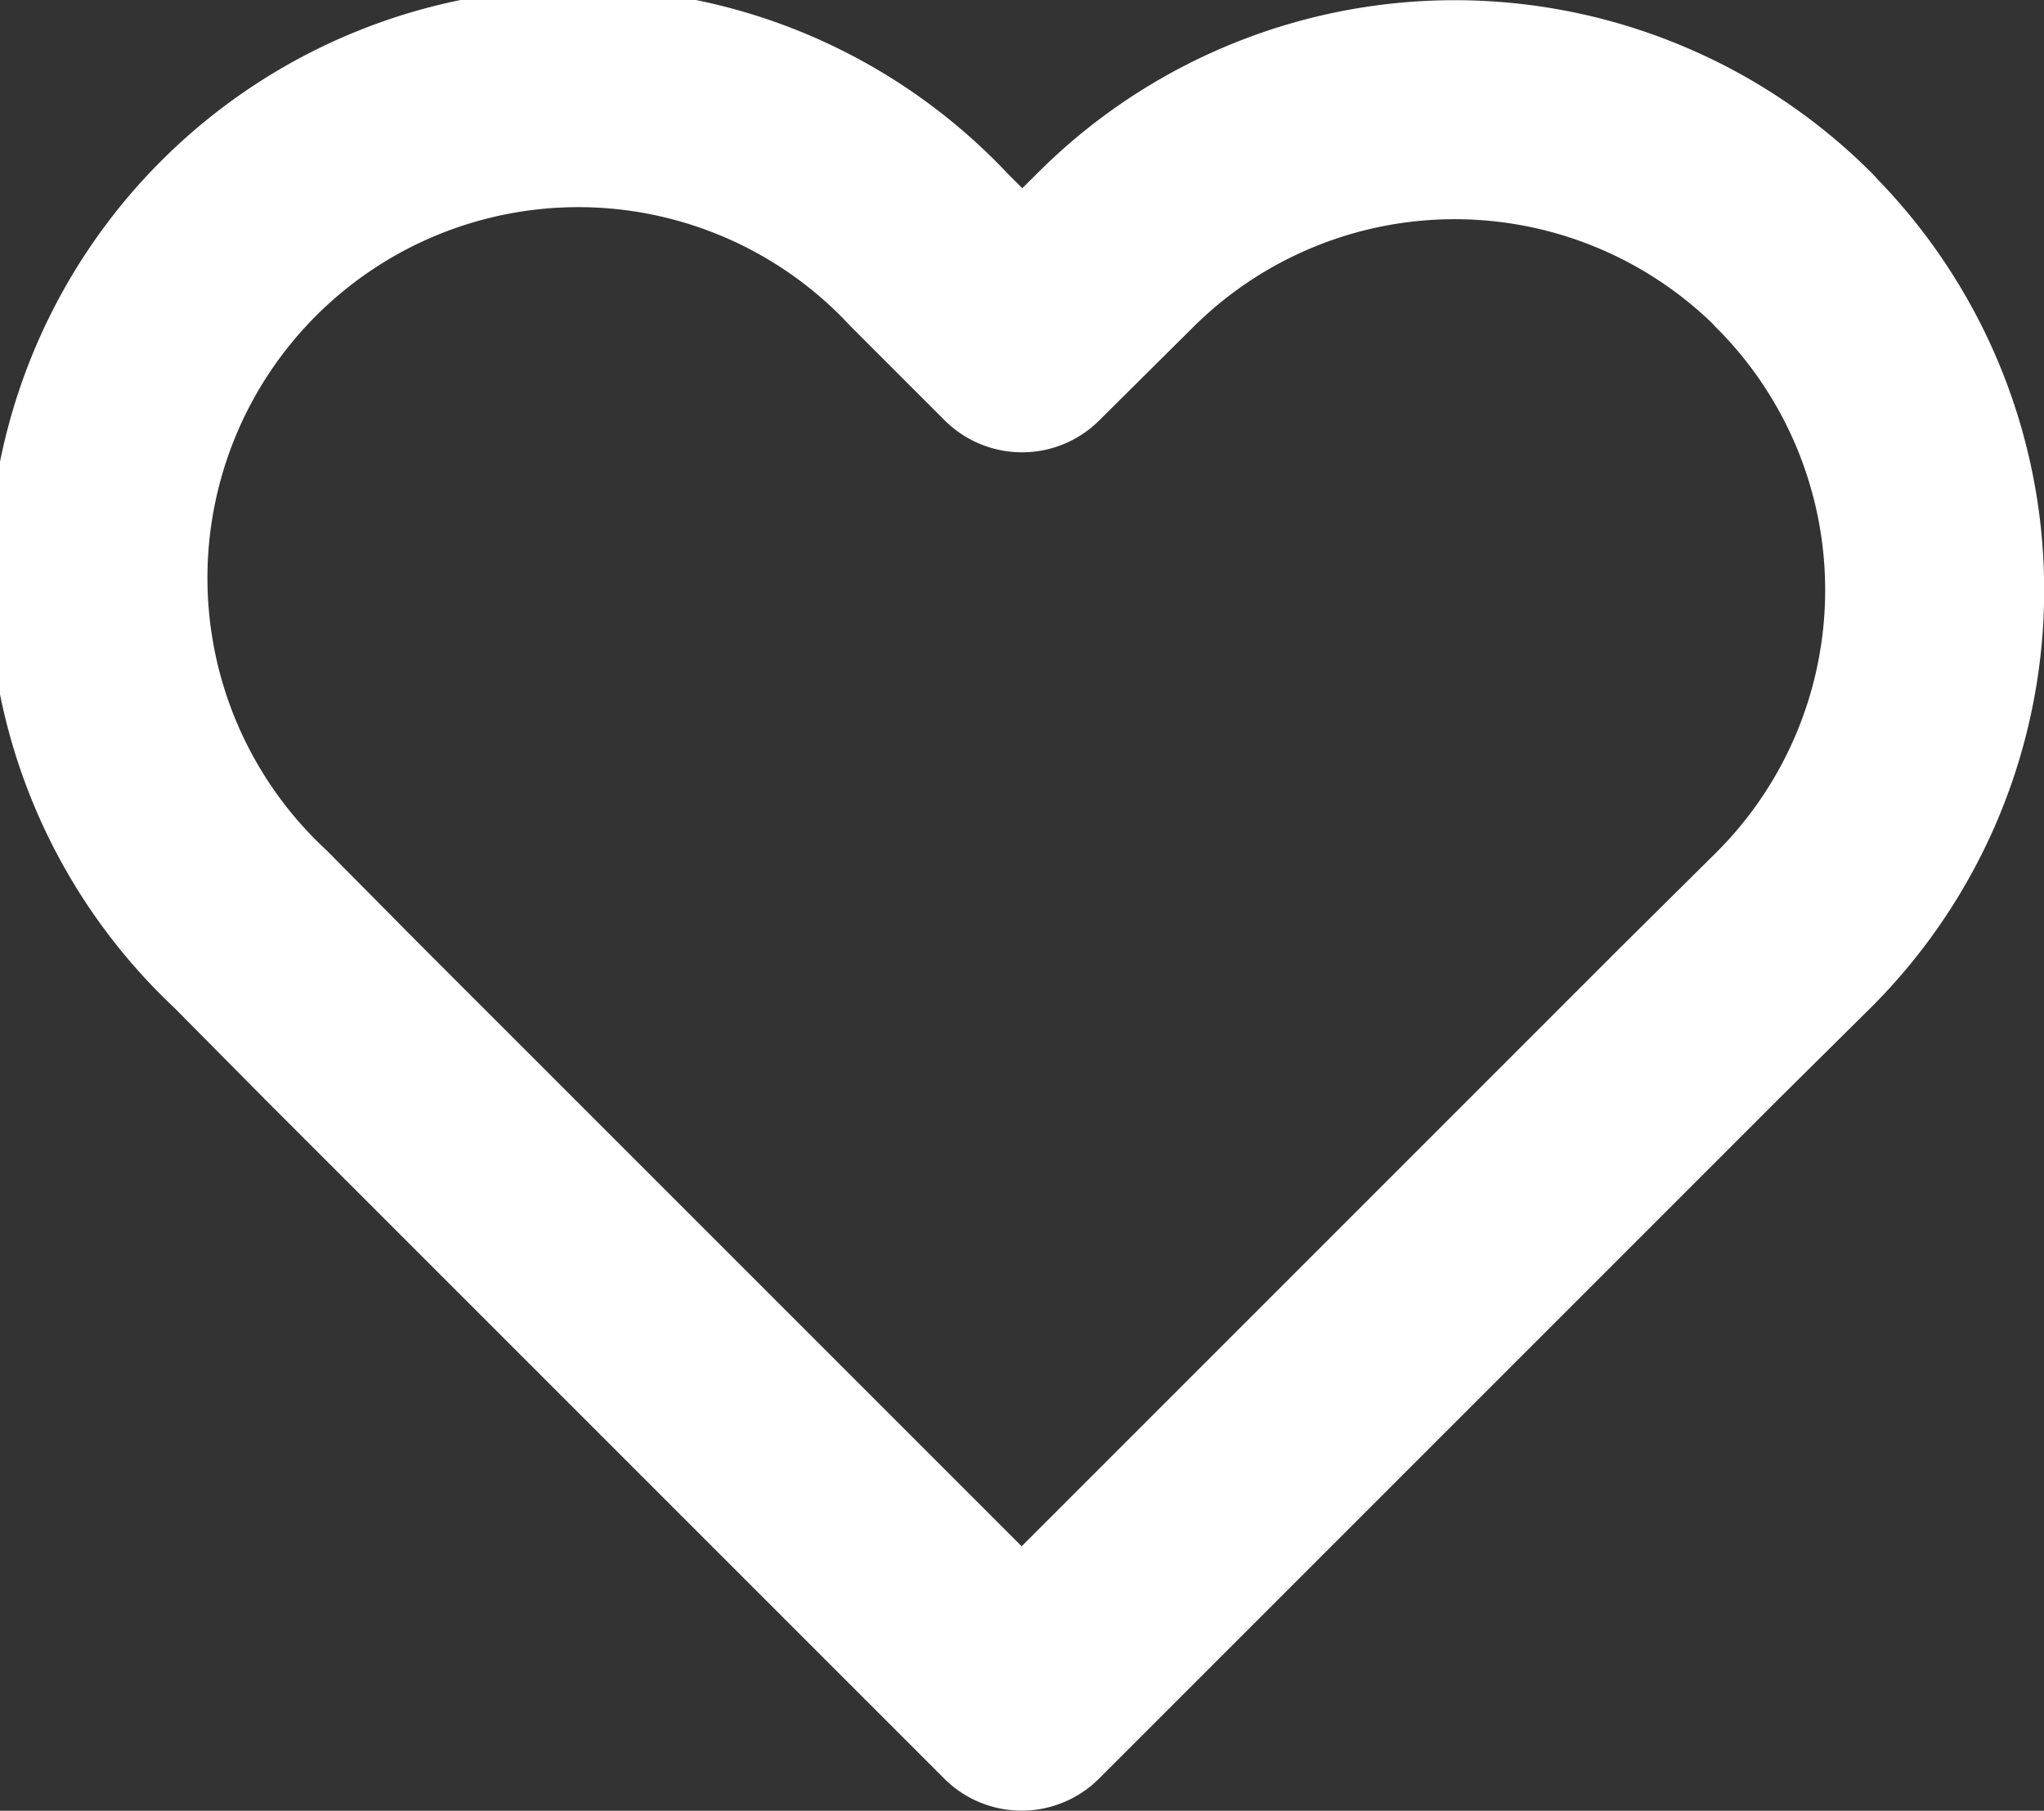 <svg xmlns="http://www.w3.org/2000/svg" width="28" height="24.805" viewBox="0 0 28 24.805">
  <rect x="0" y="0" width="28" height="24.805" fill="#333333" stroke="none"/>
  <path id="Icon_feather-heart" data-name="Icon feather-heart" d="M25.4,6.425a6.578,6.578,0,0,0-9.3,0L14.823,7.693,13.555,6.425a6.58,6.58,0,1,0-9.3,9.3L5.518,17l9.3,9.3,9.3-9.3L25.4,15.73a6.578,6.578,0,0,0,0-9.3Z" transform="translate(-0.823 -2.997)" fill="none" stroke="#fff" stroke-linecap="round" stroke-linejoin="round" stroke-width="3"/>
</svg>
